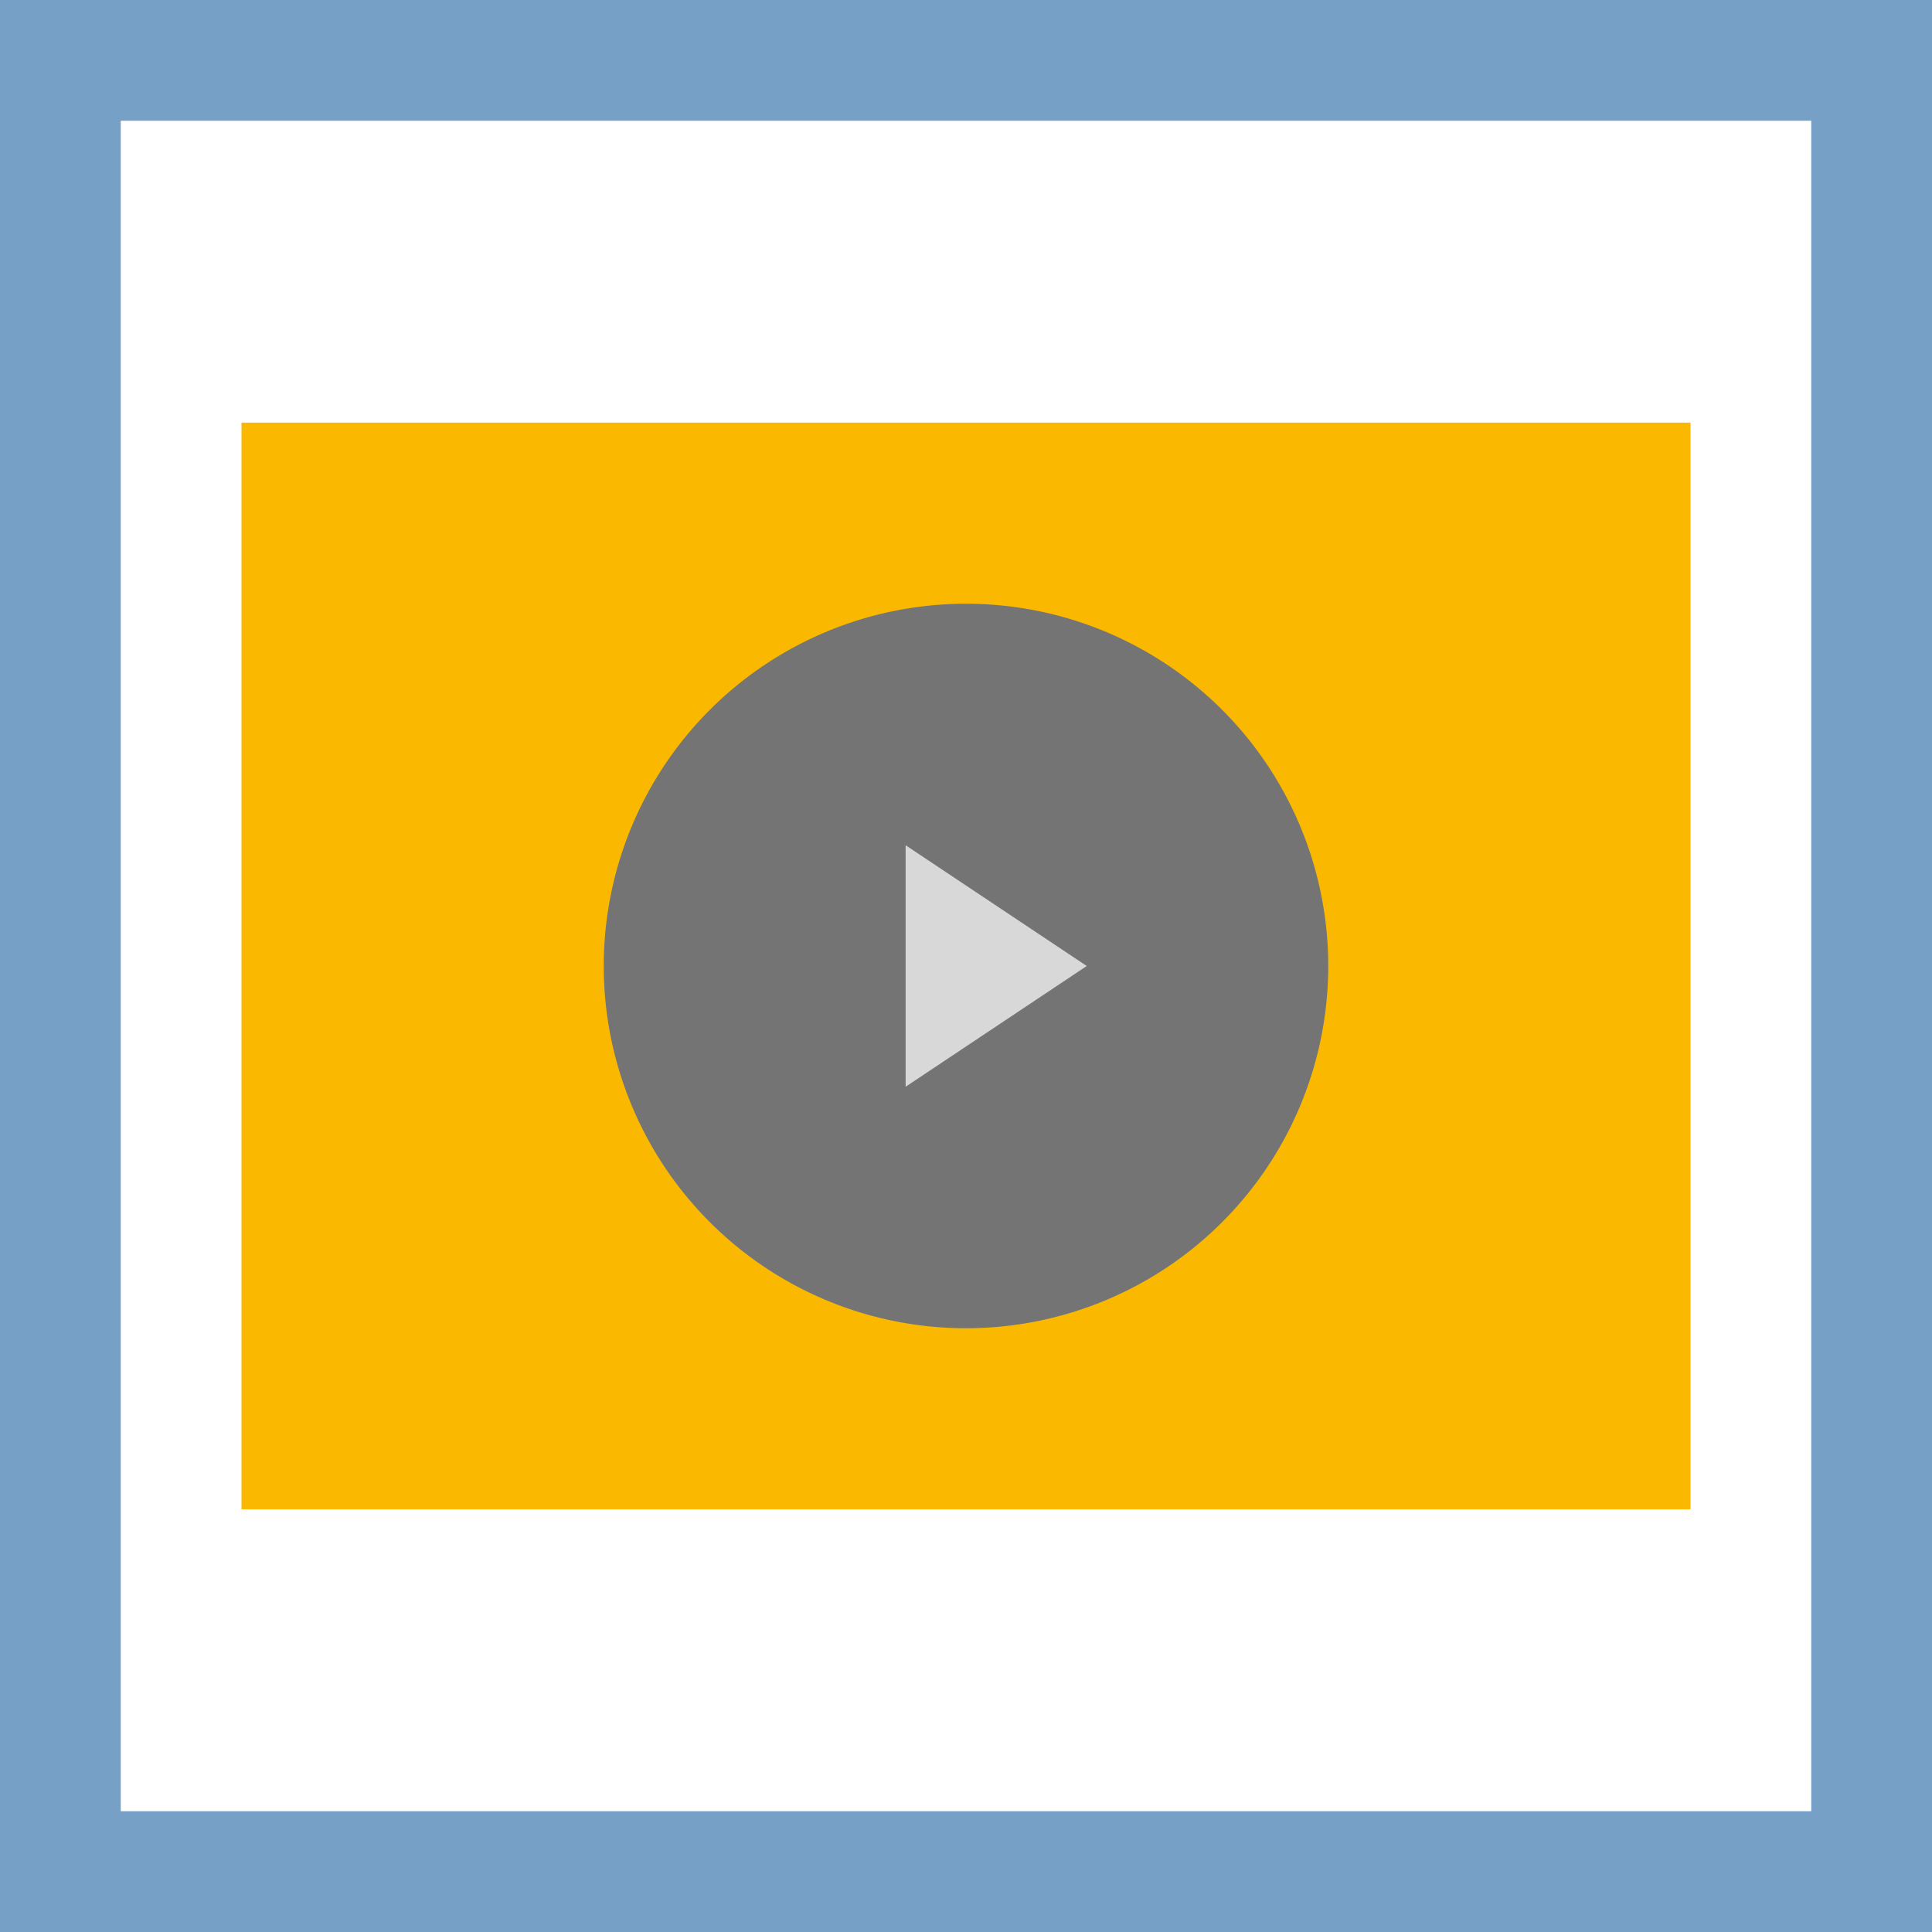 <svg width="32" height="32" xmlns="http://www.w3.org/2000/svg">
  <g fill="none" fill-rule="evenodd">
    <path fill="#FFF" d="M0 0h32v32H0z"/>
    <path d="M0 0v32h32V0H0zm2 2h28v28H2V2z" fill="#76A0C6"/>
    <path fill="#FAB900" d="M4 7h24v18H4z"/>
    <path d="M16 22a6 6 0 1 0 0-12 6 6 0 0 0 0 12z" fill="#747474"/>
    <path fill="#D8D8D8" d="M18 16l-3 2v-4z"/>
  </g>
</svg>
